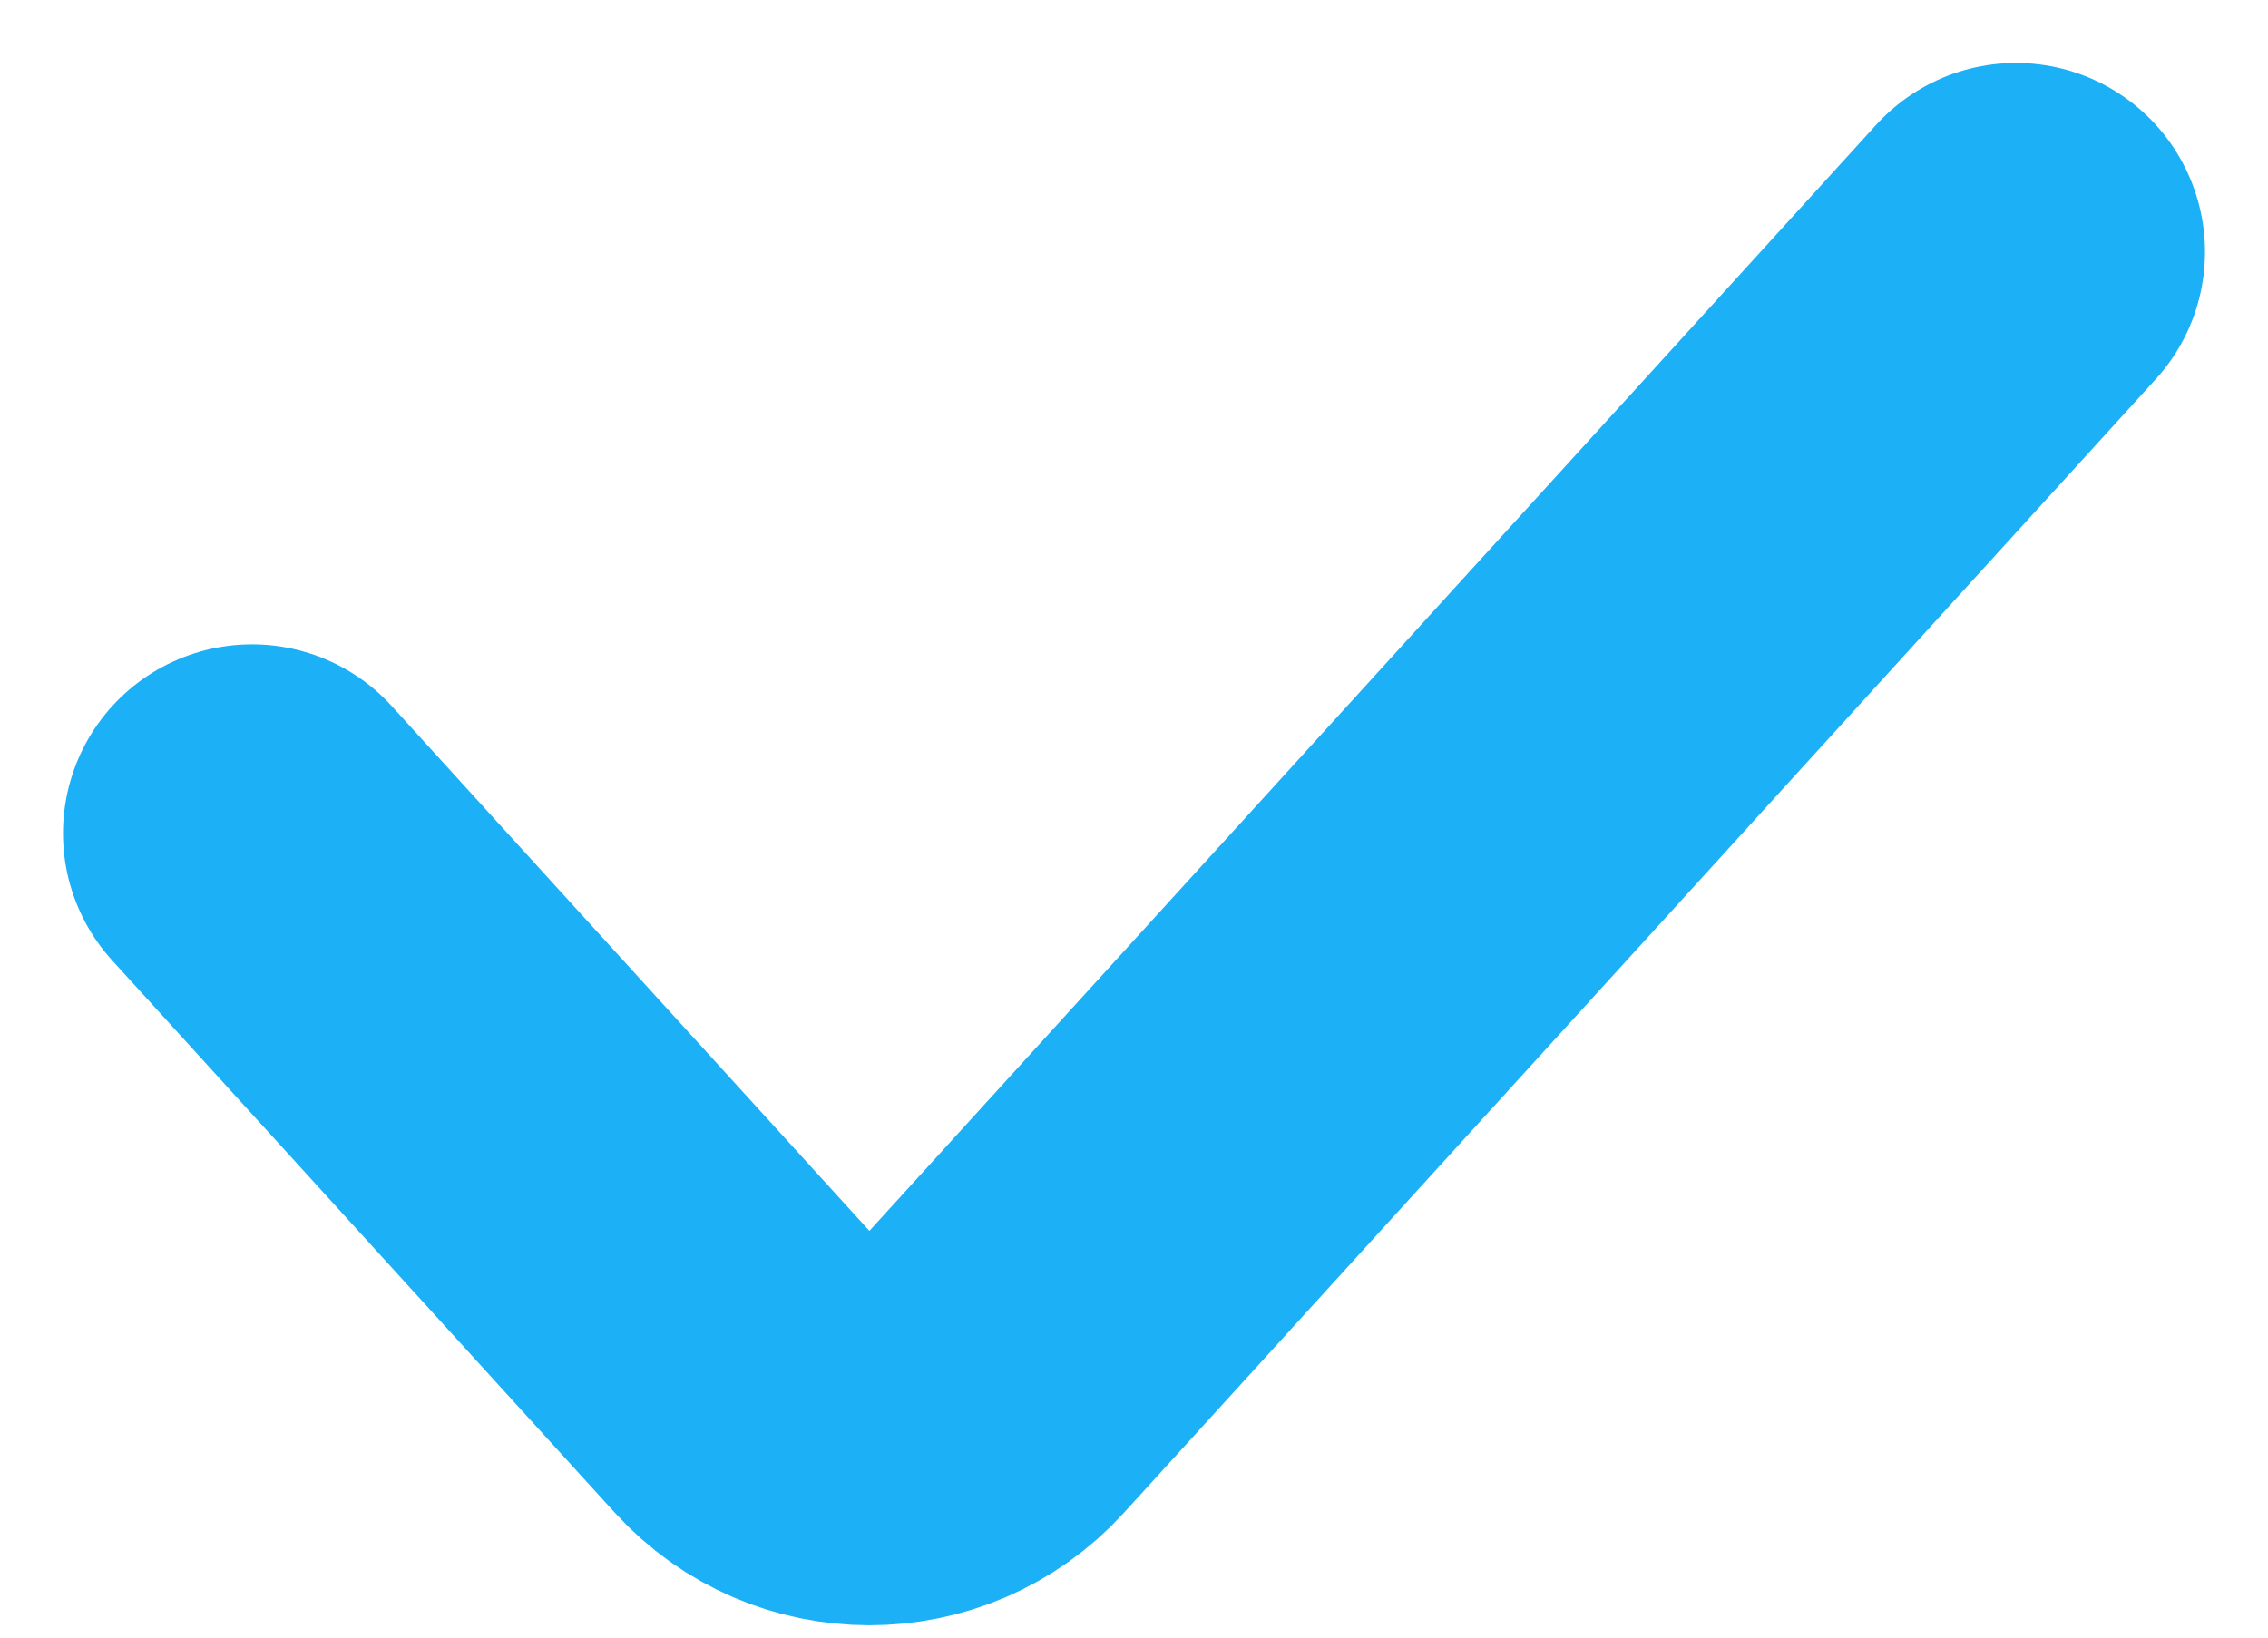 <svg width="18" height="13" viewBox="0 0 18 13" fill="none" xmlns="http://www.w3.org/2000/svg">
<path id="Vector 68" d="M2 6.615L5.99 11C6.478 11.536 7.322 11.536 7.81 11L16 2" stroke="#1CB0F6" stroke-width="3" stroke-linecap="round"/>
</svg>
